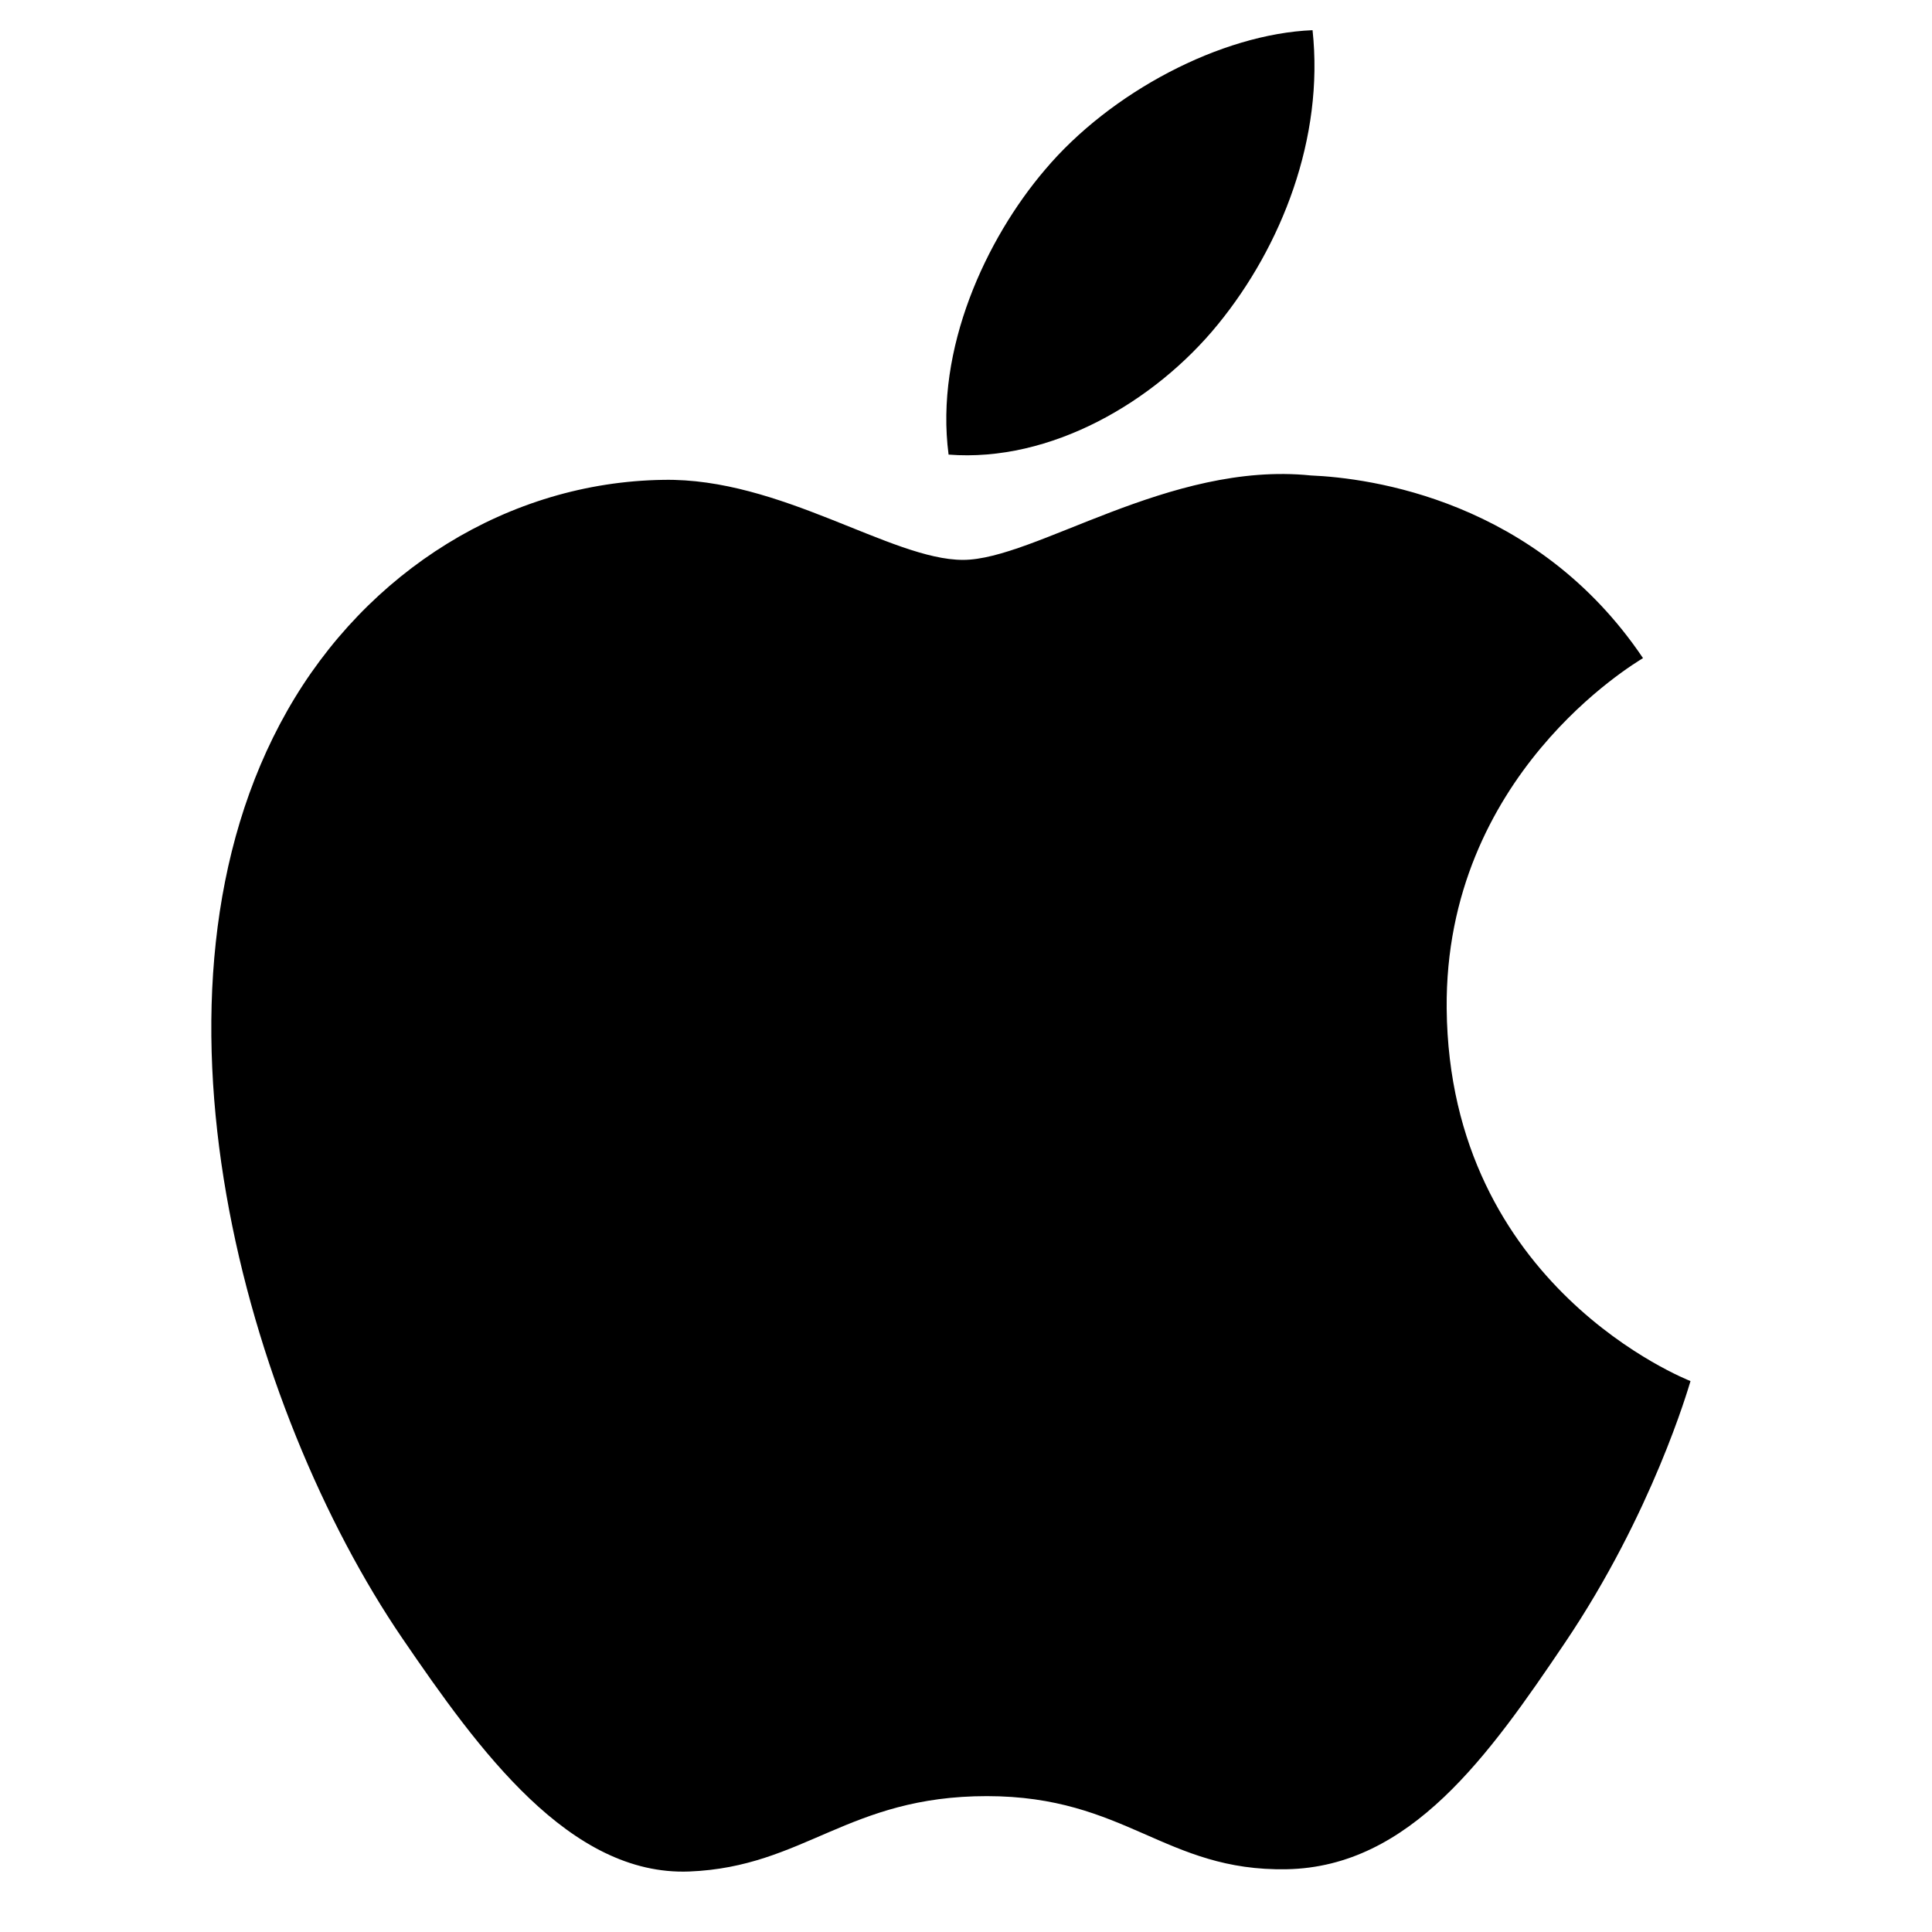 <?xml version="1.0" encoding="UTF-8"?>
<svg width="64px" height="64px" viewBox="0 0 64 64" version="1.1" xmlns="http://www.w3.org/2000/svg" xmlns:xlink="http://www.w3.org/1999/xlink">
    <title>Artboard</title>
    <g id="Artboard" stroke="none" stroke-width="1" fill="none" fillRule="evenodd">
        <g id="apple-black" transform="translate(7, 0.565)" fill="#000000" fillRule="nonzero">
            <path d="M40.923,32.843 C41.008,42.074 48.912,45.146 49,45.185 C48.933,45.402 47.737,49.563 44.836,53.861 C42.327,57.577 39.724,61.279 35.623,61.356 C31.594,61.431 30.298,58.934 25.691,58.934 C21.086,58.934 19.646,61.279 15.832,61.431 C11.874,61.583 8.86,57.413 6.331,53.711 C1.163,46.137 -2.786,32.31 2.516,22.977 C5.151,18.342 9.859,15.407 14.968,15.331 C18.855,15.256 22.524,17.982 24.9,17.982 C27.275,17.982 31.733,14.704 36.42,15.185 C38.382,15.268 43.89,15.989 47.427,21.236 C47.142,21.415 40.855,25.125 40.923,32.843 M33.35,10.175 C35.452,7.597 36.866,4.007 36.48,0.435 C33.451,0.559 29.788,2.482 27.616,5.059 C25.669,7.341 23.963,10.993 24.423,14.494 C27.8,14.759 31.249,12.755 33.35,10.175" id="Shape"></path>
        </g>
    </g>
</svg>